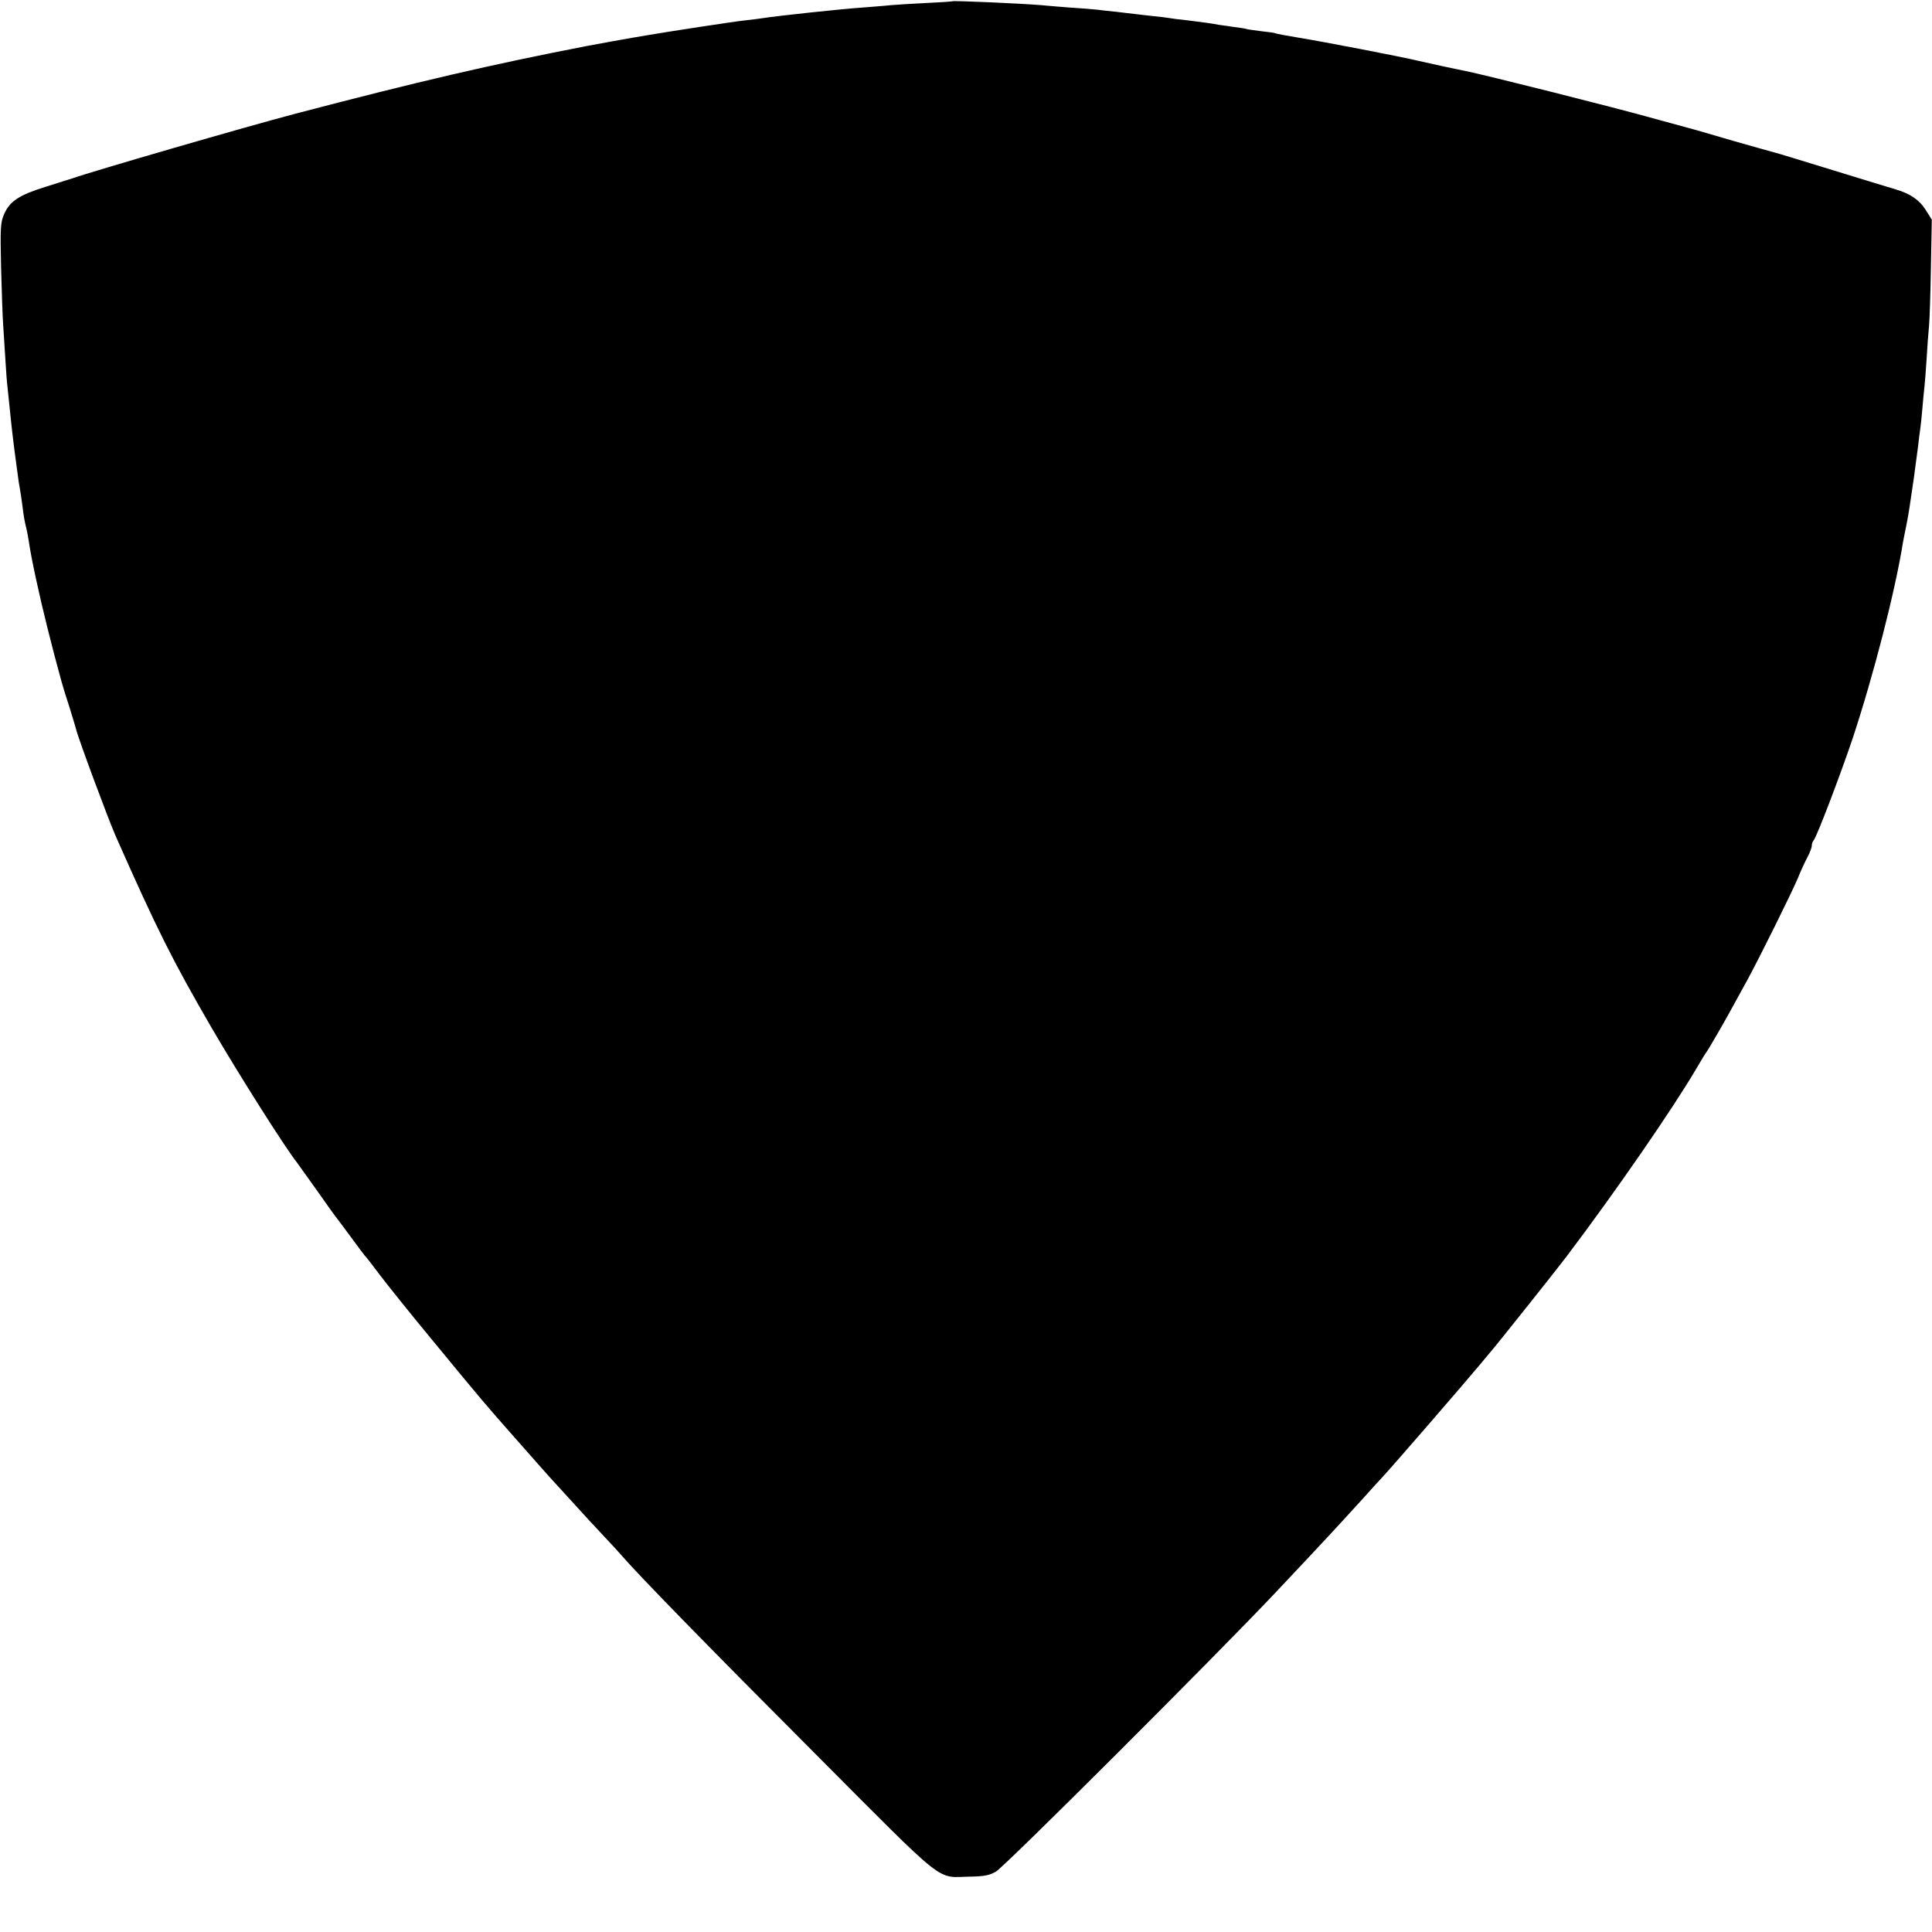<?xml version="1.0" standalone="no"?>
<!DOCTYPE svg PUBLIC "-//W3C//DTD SVG 20010904//EN"
 "http://www.w3.org/TR/2001/REC-SVG-20010904/DTD/svg10.dtd">
<svg version="1.0" xmlns="http://www.w3.org/2000/svg"
 width="900pt" height="900pt" viewBox="0 0 900 900"
 preserveAspectRatio="xMidYMid meet">
<g transform="translate(0,900) scale(0.1,-0.1)"
fill="#000000" stroke="none">
<path d="M4437 8994 c-1 -1 -56 -5 -122 -8 -66 -3 -140 -8 -165 -10 -25 -3
-83 -7 -130 -11 -92 -6 -393 -38 -470 -50 -14 -2 -50 -7 -80 -10 -49 -5 -368
-54 -460 -70 -19 -3 -48 -8 -65 -11 -26 -4 -172 -31 -215 -39 -443 -86 -783
-165 -1355 -315 -225 -59 -945 -268 -1035 -300 -14 -4 -72 -23 -130 -41 -122
-38 -165 -67 -191 -127 -17 -39 -18 -64 -14 -247 3 -112 7 -234 10 -272 2 -37
7 -108 10 -157 3 -49 7 -107 10 -130 2 -22 7 -66 10 -96 9 -91 17 -159 30
-255 11 -86 15 -109 19 -130 2 -11 7 -45 11 -75 3 -30 10 -71 15 -90 5 -19 11
-51 14 -70 10 -74 49 -254 87 -405 32 -126 33 -130 48 -185 5 -19 14 -51 19
-70 5 -19 22 -73 37 -119 14 -46 28 -91 30 -100 10 -42 148 -414 184 -496 193
-436 264 -578 448 -895 127 -218 345 -562 396 -625 4 -5 46 -64 93 -130 46
-66 90 -127 97 -135 6 -8 37 -49 67 -90 30 -41 57 -77 60 -80 4 -3 35 -43 70
-90 36 -47 143 -181 240 -298 241 -293 251 -304 385 -456 132 -150 162 -183
170 -192 5 -6 48 -53 95 -104 47 -52 116 -127 153 -166 38 -40 77 -83 88 -96
81 -93 406 -426 889 -910 636 -638 566 -582 733 -580 60 1 87 6 116 23 40 22
1024 1005 1297 1294 242 257 268 285 413 444 42 47 83 92 91 100 45 48 385
441 455 525 22 27 45 54 50 60 12 12 318 396 352 442 232 307 496 690 604 874
24 41 46 77 49 80 5 5 89 149 135 235 12 22 37 67 55 100 56 103 207 407 235
474 14 35 35 80 46 100 10 19 19 43 19 51 0 9 4 20 9 26 14 15 124 304 181
473 97 293 199 688 235 916 3 17 10 50 15 75 5 25 12 63 15 85 3 22 12 83 20
135 7 52 16 120 20 150 3 30 8 66 10 80 2 14 7 57 10 95 3 39 8 86 10 105 2
19 7 78 10 130 3 52 8 120 11 150 3 30 7 155 9 276 l4 221 -29 46 c-29 46 -72
75 -140 95 -19 5 -147 45 -285 87 -137 42 -263 81 -280 85 -16 4 -100 28 -185
52 -85 25 -164 48 -175 51 -11 3 -103 28 -205 56 -181 51 -787 203 -872 220
-47 9 -194 41 -218 47 -88 21 -447 90 -564 109 -55 9 -102 18 -105 20 -3 2
-31 6 -61 9 -30 4 -62 8 -70 10 -8 3 -35 7 -60 10 -25 4 -56 8 -70 10 -37 7
-87 14 -155 22 -33 3 -68 8 -79 10 -10 2 -44 6 -75 9 -31 3 -69 8 -86 10 -16
2 -55 6 -85 10 -30 3 -71 7 -90 10 -19 2 -78 7 -130 10 -52 4 -111 9 -130 11
-82 7 -409 22 -413 18z"/>
</g>
</svg>
